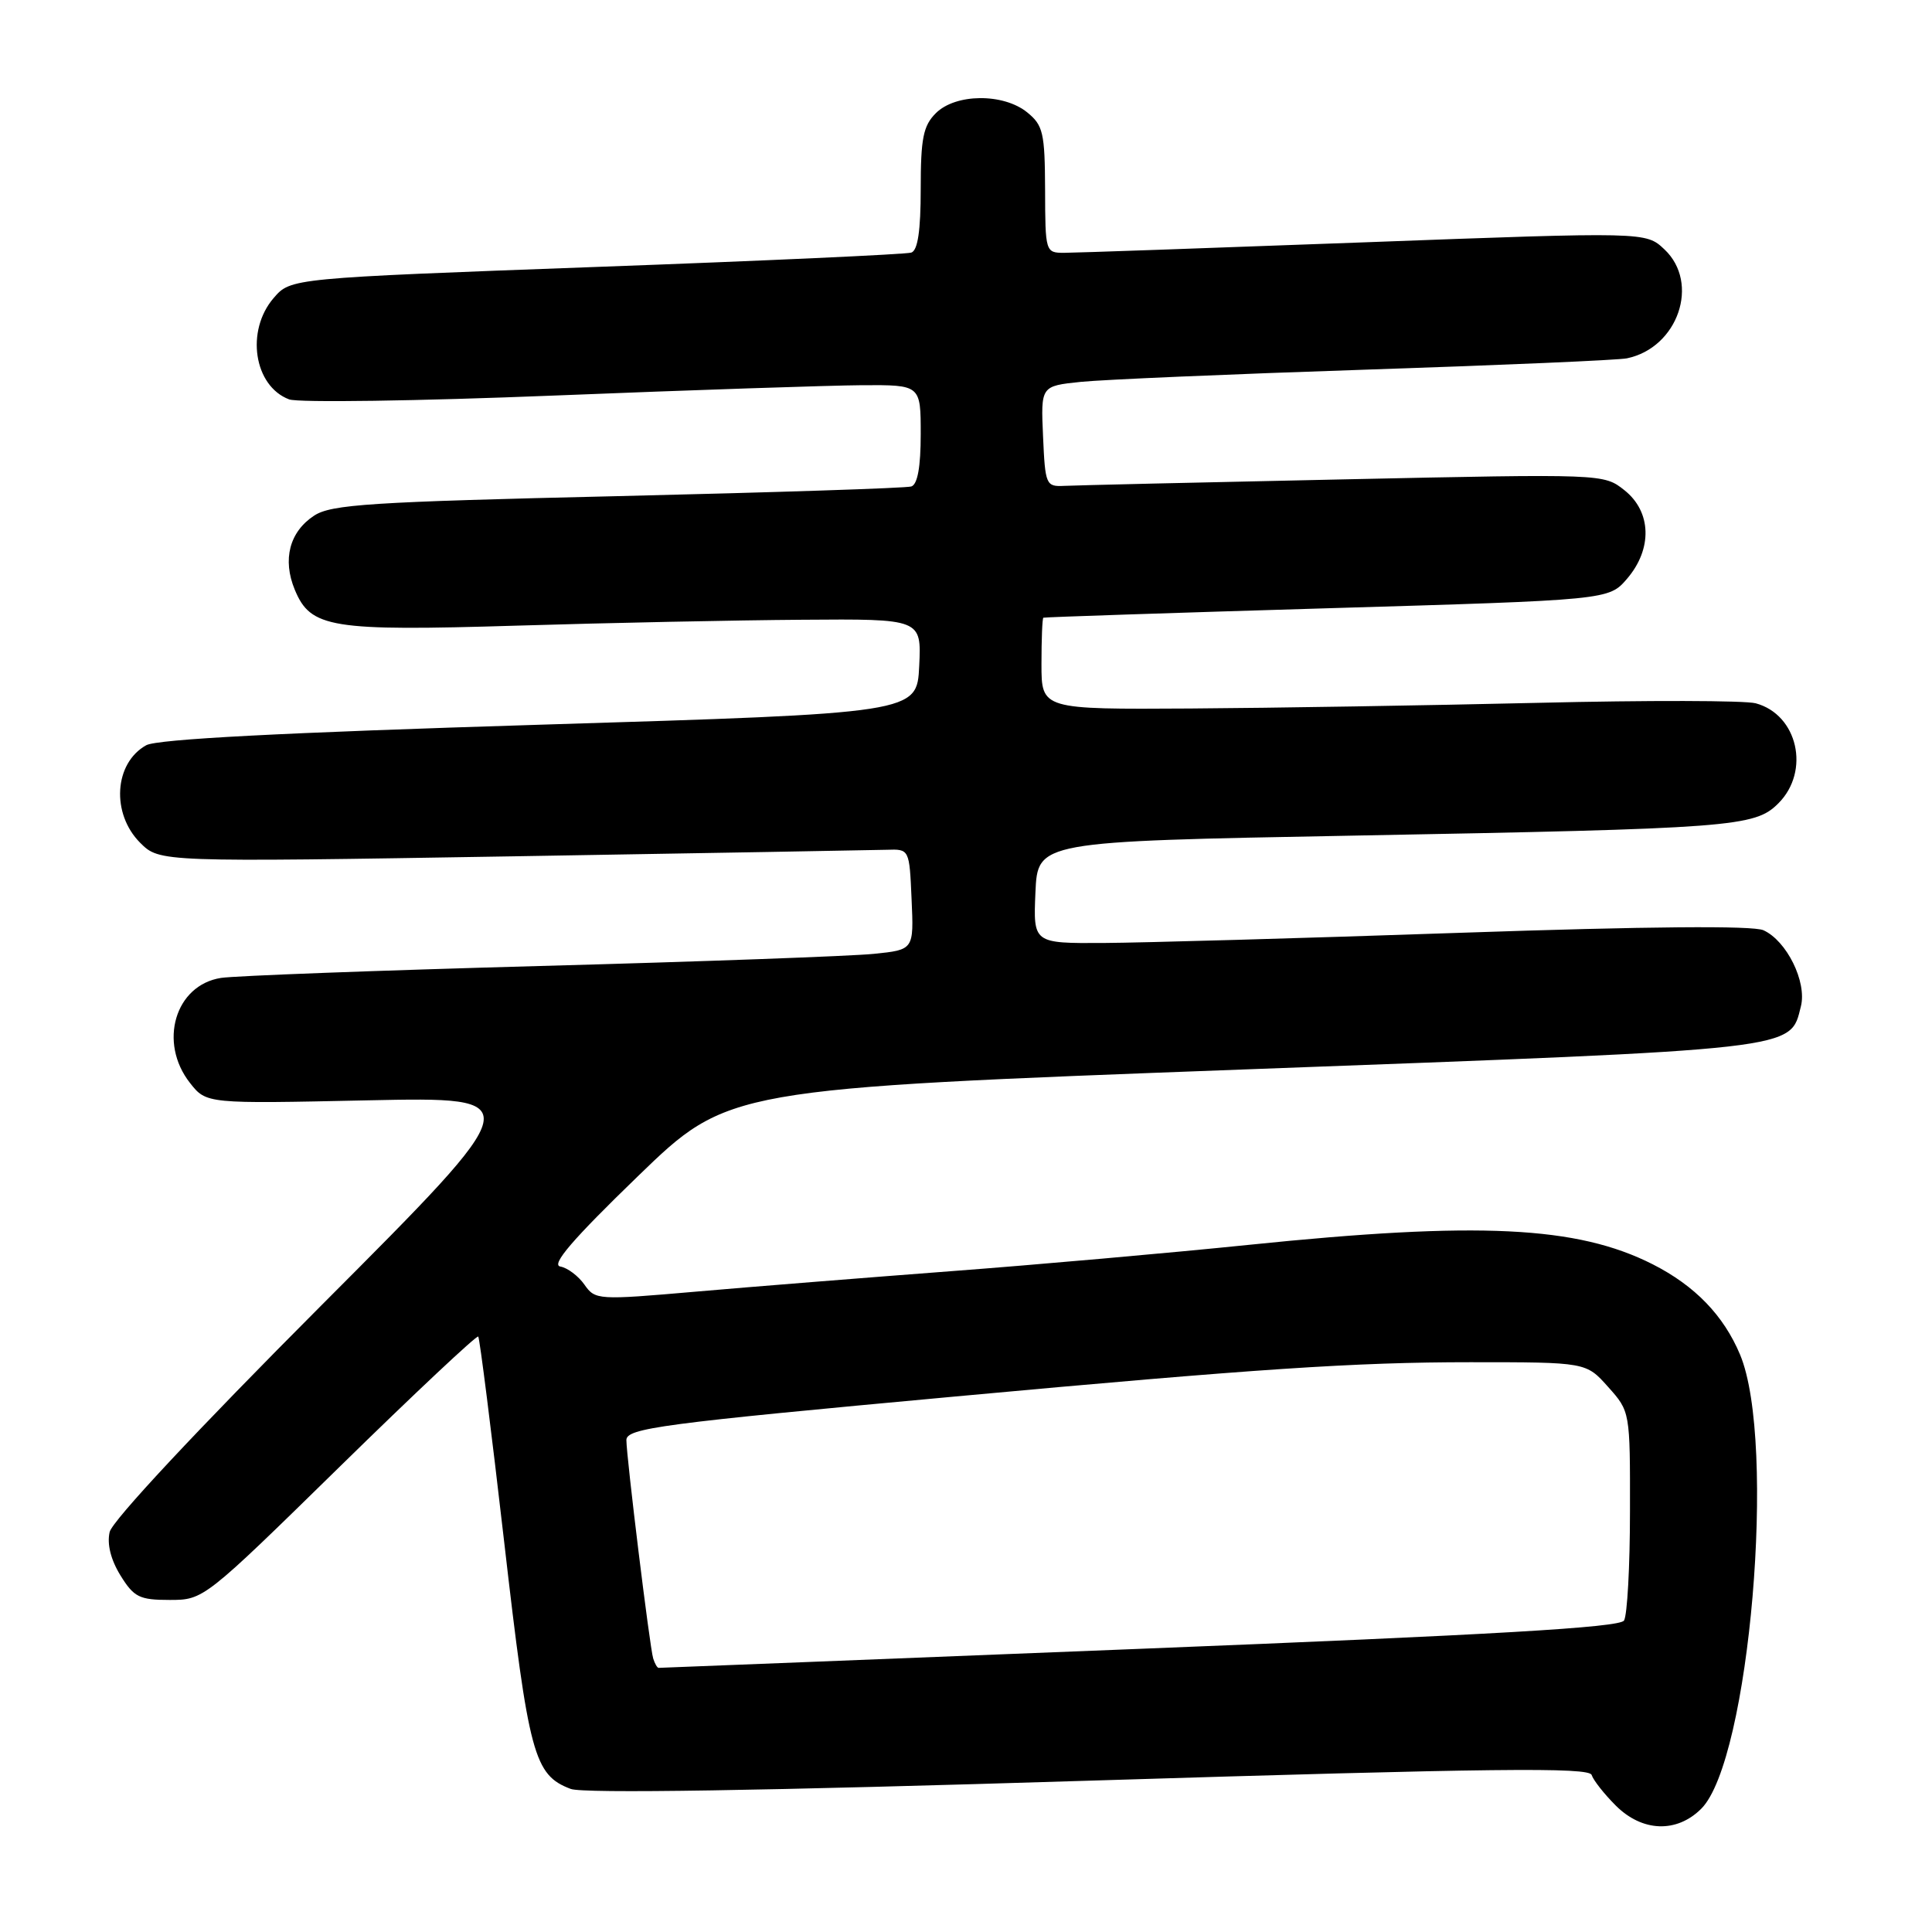 <?xml version="1.0" encoding="UTF-8" standalone="no"?>
<!DOCTYPE svg PUBLIC "-//W3C//DTD SVG 1.1//EN" "http://www.w3.org/Graphics/SVG/1.1/DTD/svg11.dtd" >
<svg xmlns="http://www.w3.org/2000/svg" xmlns:xlink="http://www.w3.org/1999/xlink" version="1.1" viewBox="0 0 256 256">
 <g >
 <path fill="currentColor"
d=" M 225.43 239.66 C 231.83 233.26 235.43 191.14 230.57 179.50 C 228.39 174.30 224.59 170.37 219.00 167.53 C 208.98 162.45 195.93 161.82 165.46 164.95 C 155.03 166.02 137.28 167.59 126.00 168.44 C 114.72 169.30 99.52 170.51 92.20 171.15 C 79.20 172.28 78.87 172.26 77.44 170.22 C 76.64 169.08 75.20 167.99 74.24 167.82 C 72.99 167.59 75.88 164.22 84.50 155.88 C 96.50 144.26 96.50 144.26 164.79 141.71 C 238.90 138.96 237.17 139.15 238.63 133.34 C 239.44 130.11 236.75 124.66 233.66 123.26 C 232.25 122.63 218.34 122.75 193.50 123.60 C 172.60 124.32 151.32 124.92 146.20 124.95 C 136.91 125.00 136.91 125.00 137.20 118.25 C 137.50 111.50 137.50 111.50 179.00 110.73 C 229.69 109.79 232.51 109.58 235.64 106.45 C 239.91 102.18 238.21 94.69 232.64 93.19 C 231.23 92.81 218.25 92.78 203.79 93.13 C 189.33 93.47 168.61 93.81 157.75 93.88 C 138.00 94.00 138.00 94.00 138.00 88.00 C 138.00 84.70 138.11 81.93 138.25 81.85 C 138.39 81.77 155.30 81.21 175.84 80.60 C 213.17 79.50 213.17 79.50 215.59 76.69 C 218.98 72.74 218.84 67.81 215.25 64.96 C 212.50 62.78 212.49 62.78 178.00 63.52 C 159.03 63.92 142.38 64.31 141.00 64.38 C 138.60 64.50 138.49 64.24 138.21 57.83 C 137.91 51.15 137.91 51.15 143.21 50.60 C 146.12 50.30 163.12 49.57 181.00 48.98 C 198.88 48.39 214.44 47.72 215.58 47.48 C 222.35 46.07 225.29 37.50 220.54 33.04 C 218.08 30.72 218.08 30.72 180.79 32.11 C 160.28 32.87 142.38 33.50 141.00 33.50 C 138.53 33.50 138.50 33.38 138.48 25.14 C 138.45 17.60 138.22 16.60 136.11 14.89 C 132.95 12.33 126.62 12.38 124.00 15.00 C 122.33 16.67 122.00 18.33 122.00 25.03 C 122.00 30.57 121.61 33.19 120.75 33.47 C 120.06 33.70 101.28 34.56 79.01 35.37 C 38.52 36.86 38.52 36.86 36.26 39.49 C 32.52 43.83 33.64 51.16 38.31 52.92 C 39.51 53.37 55.35 53.14 73.50 52.41 C 91.65 51.68 109.99 51.07 114.25 51.04 C 122.00 51.00 122.00 51.00 122.00 57.53 C 122.00 61.88 121.58 64.20 120.75 64.46 C 120.06 64.68 102.57 65.25 81.87 65.74 C 49.06 66.50 43.90 66.84 41.63 68.32 C 38.36 70.46 37.40 74.14 39.06 78.14 C 41.16 83.22 43.82 83.65 68.50 82.90 C 80.60 82.53 97.61 82.18 106.30 82.12 C 122.10 82.00 122.10 82.00 121.80 88.25 C 121.50 94.50 121.50 94.50 71.50 96.03 C 37.36 97.08 20.82 97.94 19.37 98.75 C 15.12 101.12 14.71 107.80 18.57 111.67 C 21.15 114.24 21.15 114.24 67.82 113.47 C 93.50 113.04 115.85 112.65 117.50 112.60 C 120.50 112.50 120.50 112.50 120.79 119.17 C 121.09 125.85 121.09 125.85 115.79 126.39 C 112.88 126.69 92.95 127.42 71.50 128.00 C 50.05 128.59 31.05 129.30 29.28 129.58 C 23.20 130.53 20.96 138.13 25.17 143.49 C 27.35 146.26 27.35 146.26 48.74 145.80 C 70.14 145.35 70.14 145.35 42.63 172.92 C 26.13 189.46 14.88 201.50 14.53 203.00 C 14.16 204.60 14.68 206.67 15.96 208.75 C 17.75 211.64 18.47 212.00 22.48 212.00 C 26.98 212.00 27.05 211.94 45.01 194.35 C 54.92 184.64 63.19 176.88 63.37 177.10 C 63.56 177.32 65.11 189.58 66.81 204.35 C 70.06 232.59 70.76 235.20 75.62 237.04 C 77.26 237.67 101.10 237.29 144.30 235.95 C 197.99 234.29 210.55 234.15 210.90 235.19 C 211.13 235.90 212.57 237.72 214.09 239.24 C 217.60 242.75 222.17 242.92 225.43 239.66 Z  M 86.55 219.75 C 86.10 218.32 83.00 193.02 83.00 190.82 C 83.00 189.24 87.60 188.63 126.50 185.05 C 166.45 181.37 179.56 180.50 194.83 180.50 C 210.17 180.50 210.17 180.50 213.08 183.77 C 216.00 187.03 216.00 187.05 215.98 200.27 C 215.98 207.54 215.62 214.06 215.19 214.73 C 214.61 215.65 197.89 216.62 151.00 218.48 C 116.13 219.87 87.45 221.00 87.27 221.00 C 87.09 221.00 86.76 220.44 86.55 219.75 Z "/>
</g>
</svg>
